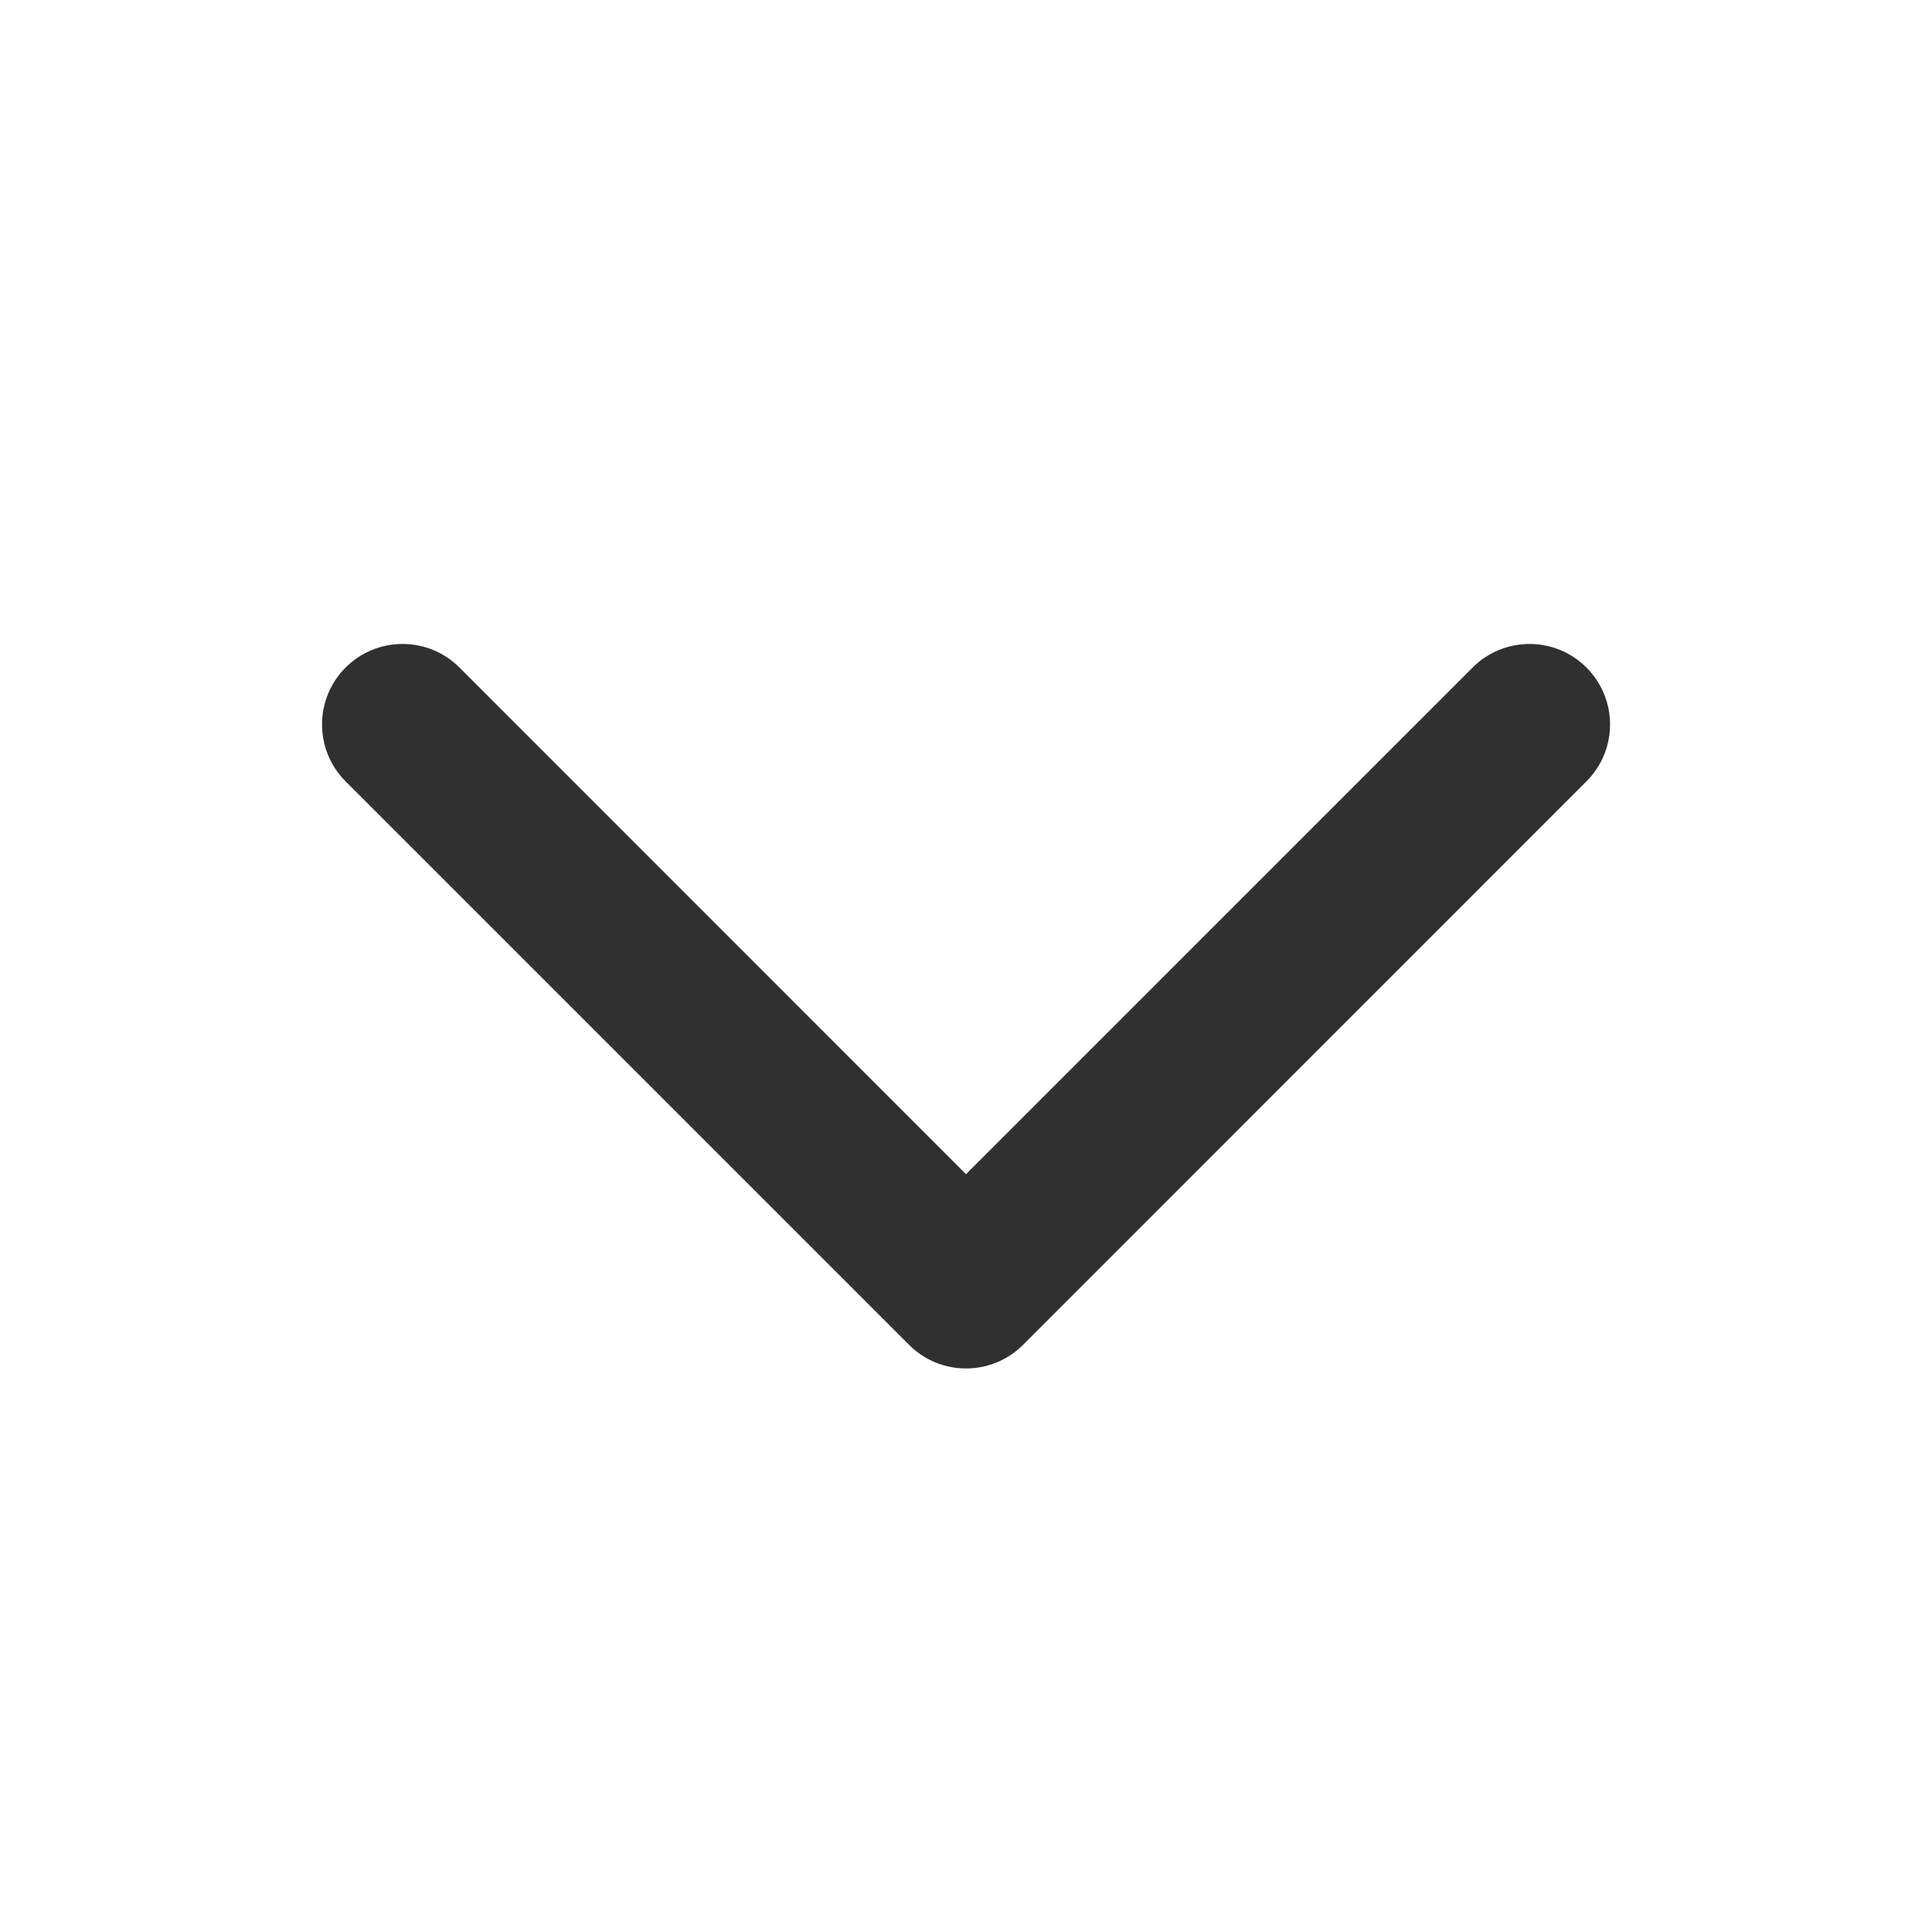 <svg width="16" height="16" viewBox="0 0 16 16" fill="none" xmlns="http://www.w3.org/2000/svg">
<path fill-rule="evenodd" clip-rule="evenodd" d="M2.862 5.528C3.123 5.268 3.545 5.268 3.805 5.528L8 9.724L12.196 5.528C12.456 5.268 12.878 5.268 13.138 5.528C13.399 5.789 13.399 6.211 13.138 6.471L8.472 11.138C8.211 11.398 7.789 11.398 7.529 11.138L2.862 6.471C2.602 6.211 2.602 5.789 2.862 5.528Z" fill="#303030"/>
</svg>
